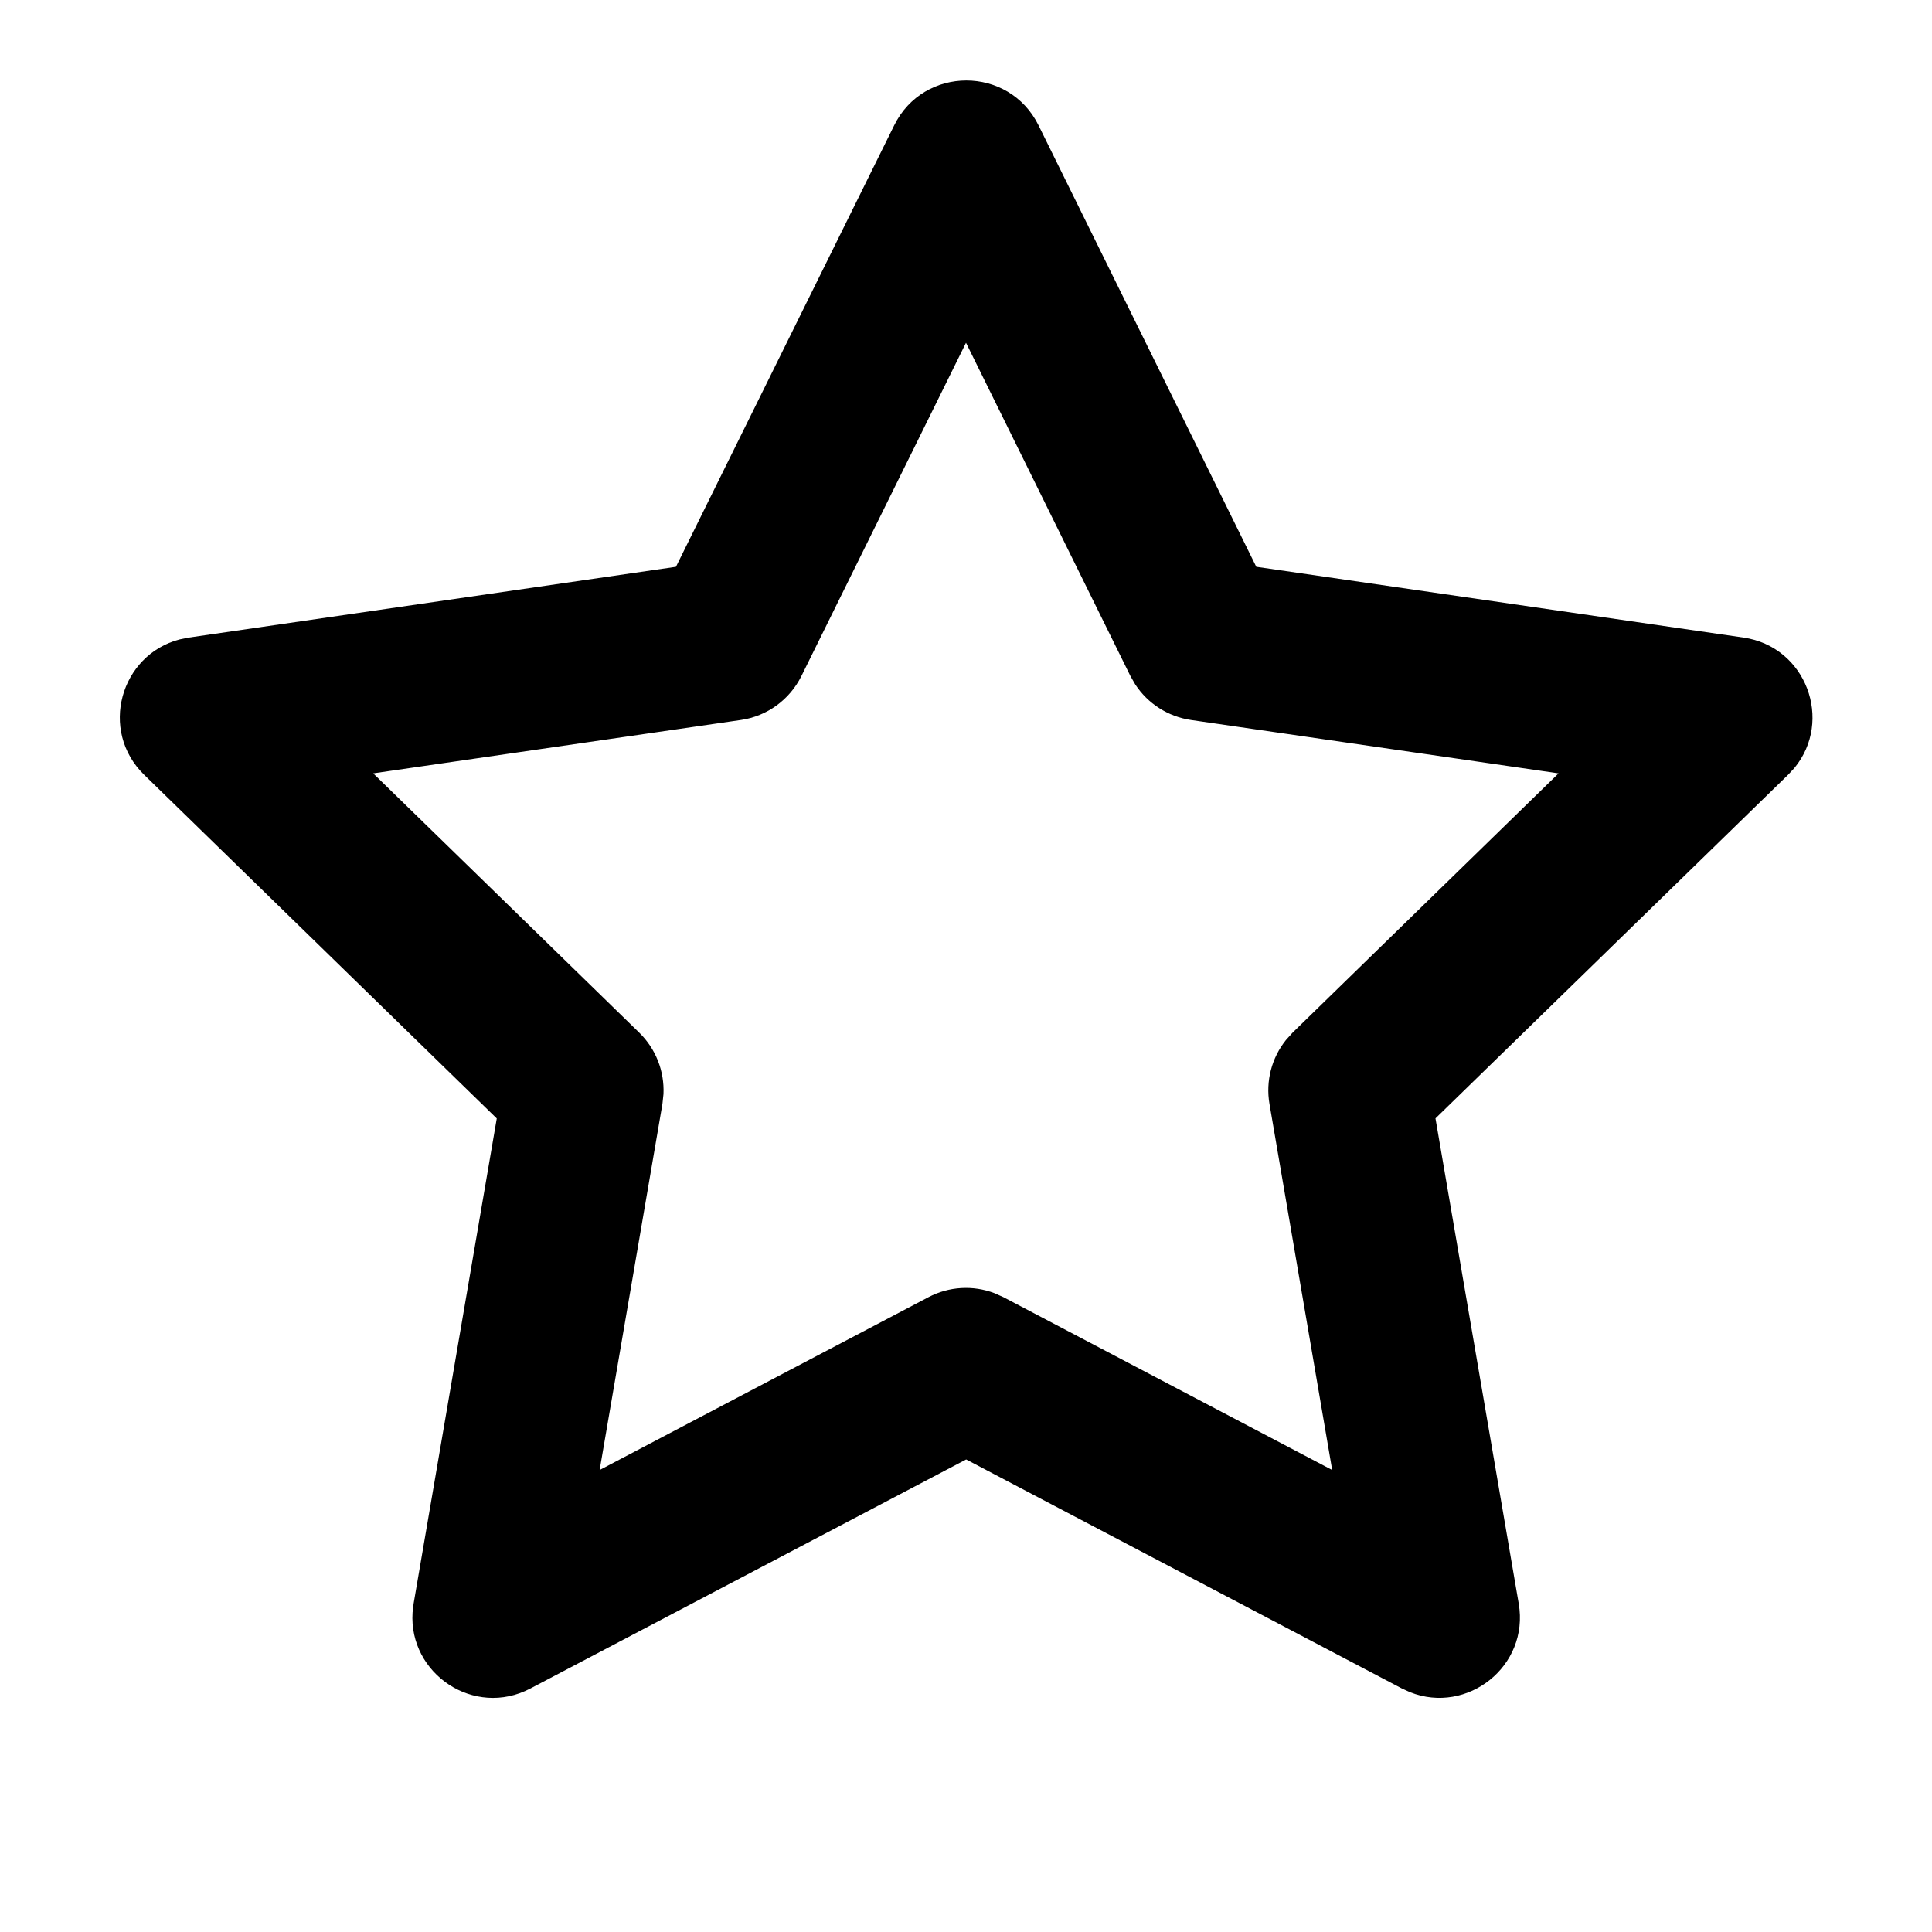 <svg height="24" viewBox="0 0 24 24" width="24" xmlns="http://www.w3.org/2000/svg"><path d="m8.397 7.041-6.051.879-.114.023c-.736.191-1.006 1.132-.44 1.683l4.379 4.268-1.033 6.027-.013.11c-.049.761.764 1.312 1.464.944l5.413-2.845 5.413 2.845.101.046c.709.282 1.484-.321 1.35-1.101l-1.034-6.027 4.38-4.268.079-.085c.483-.587.148-1.507-.633-1.62l-6.052-.879-2.705-5.484c-.367-.743-1.427-.743-1.793 0zm3.603-2.783 2.042 4.139.061.106c.156.238.407.399.692.441l4.566.663-3.304 3.221-.082.091c-.178.222-.254.511-.205.794l.779 4.548-4.084-2.147-.112-.05c-.266-.101-.564-.084-.819.05l-4.085 2.147.78-4.548.013-.122c.013-.284-.095-.562-.301-.763l-3.305-3.221 4.567-.663c.326-.047.607-.252.753-.547z" fill="inherit"/></svg>